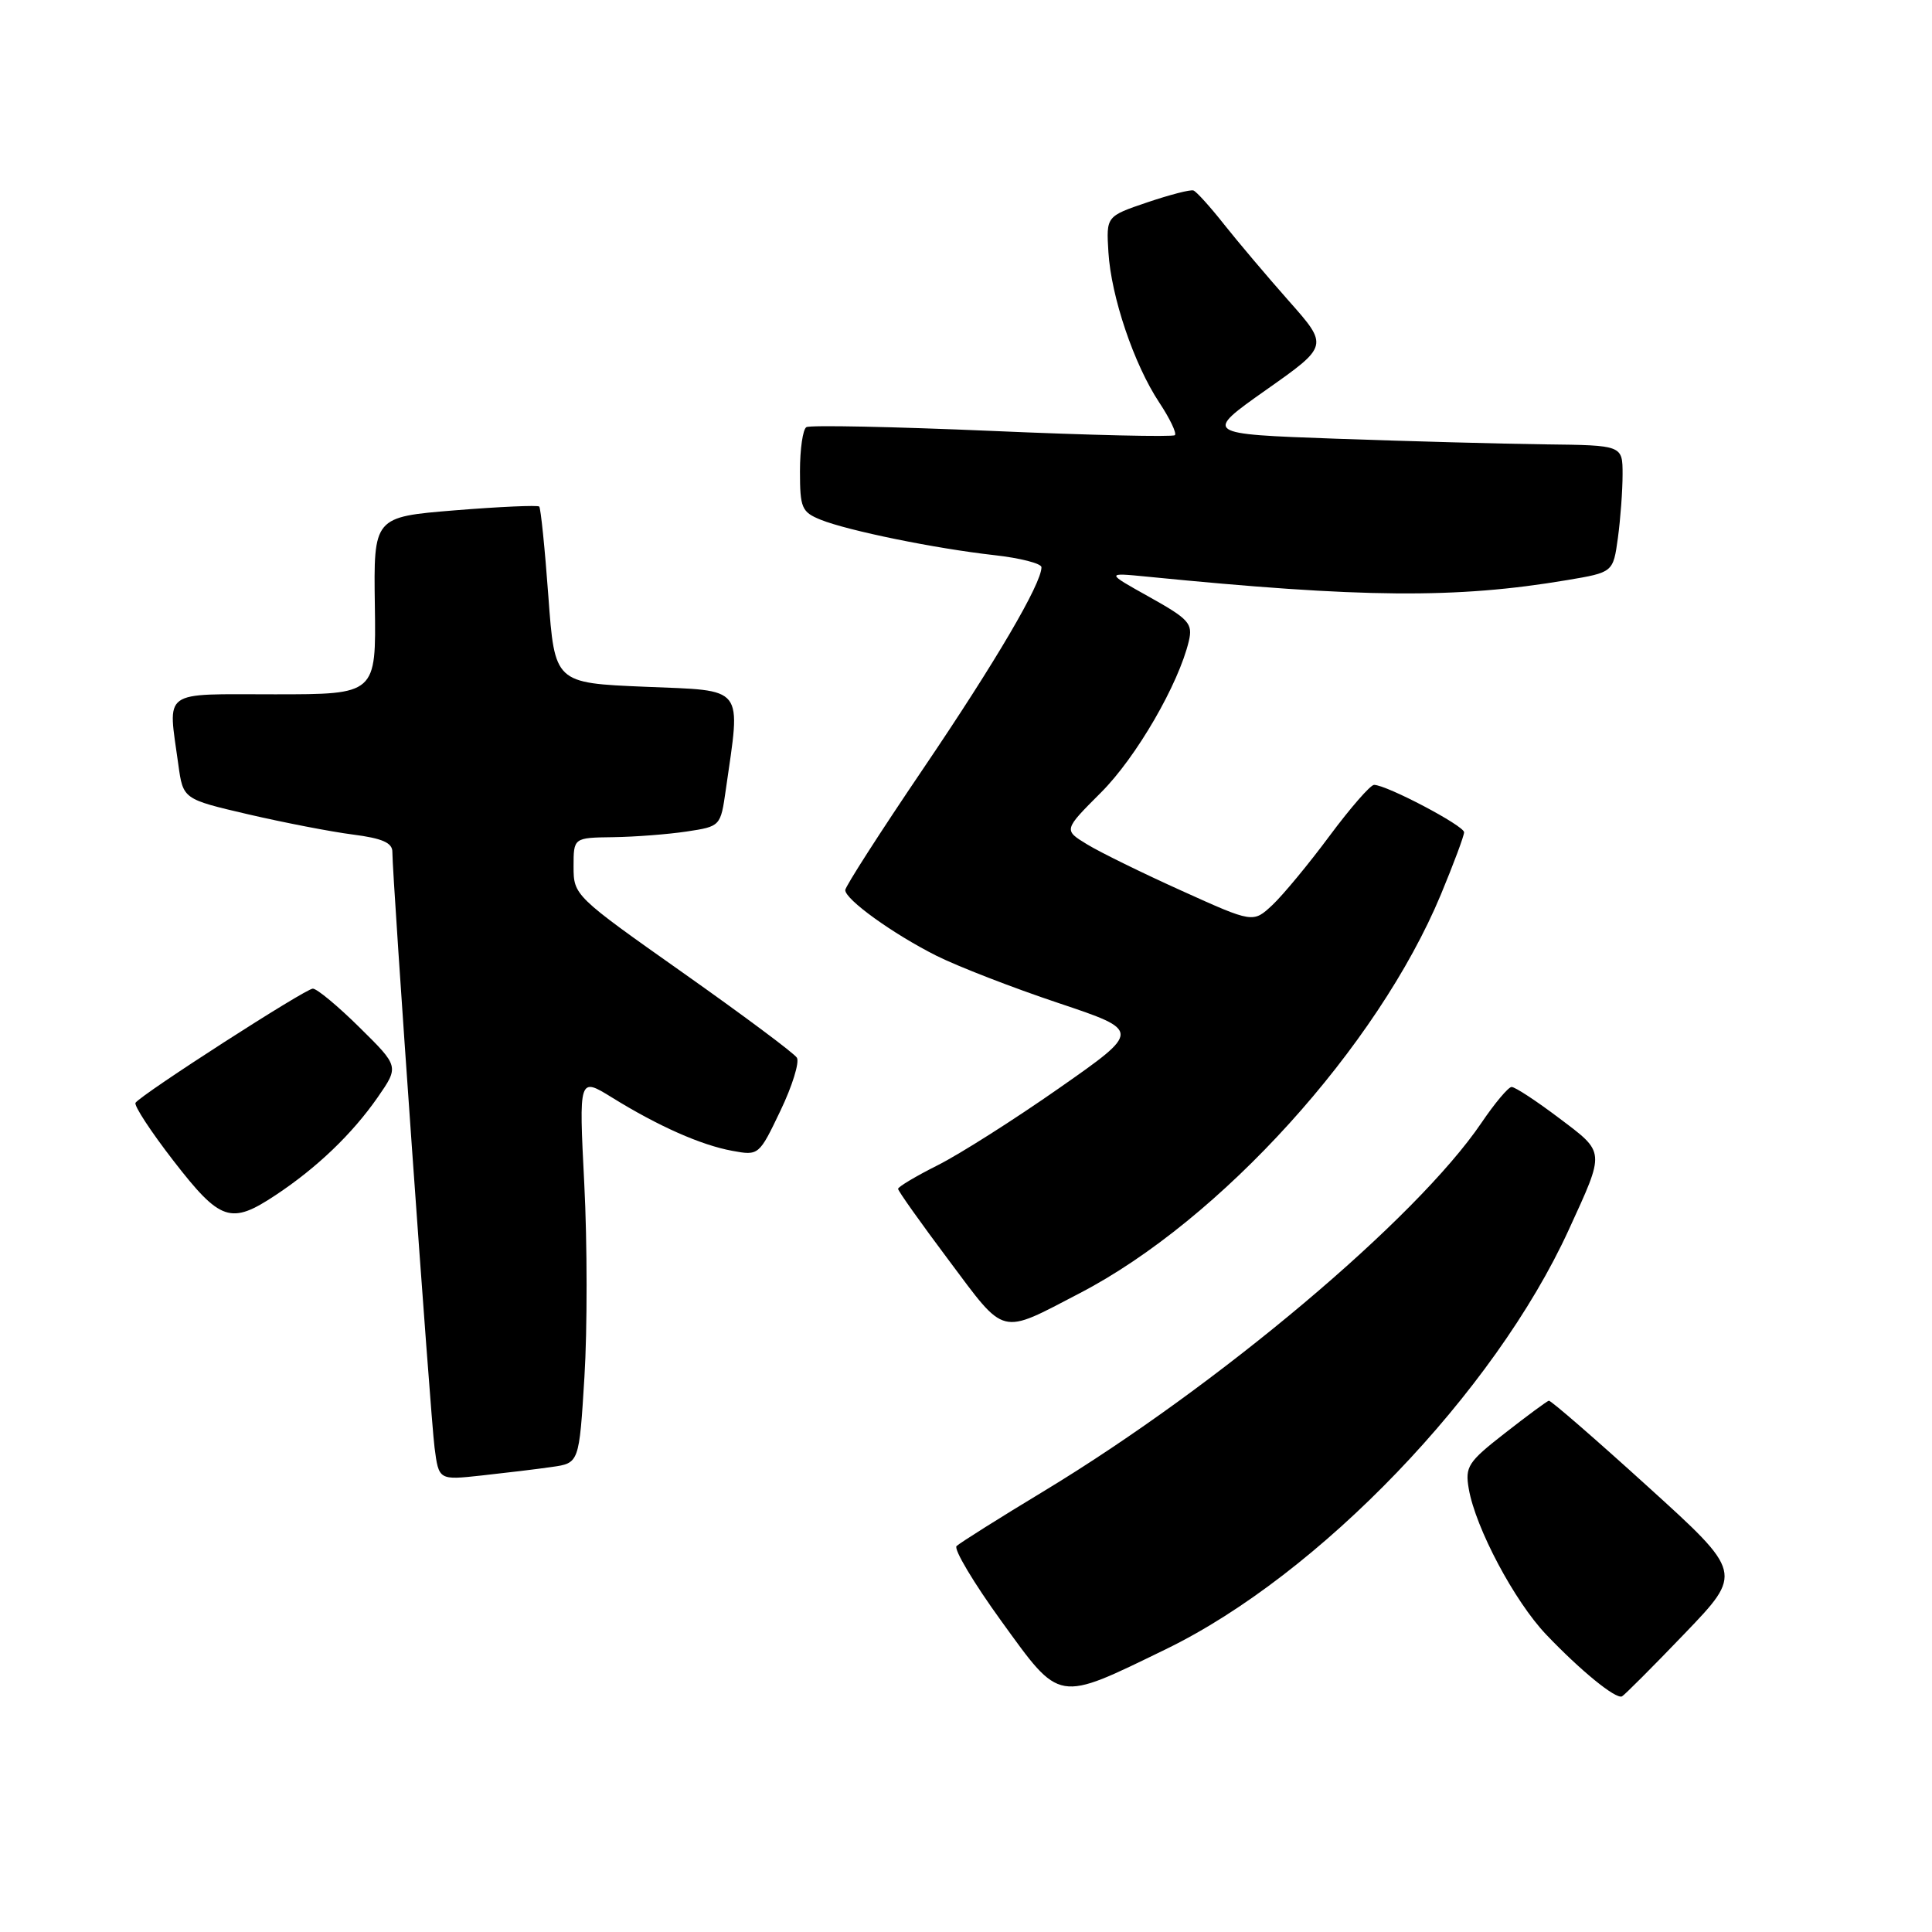 <?xml version="1.0" encoding="UTF-8" standalone="no"?>
<!DOCTYPE svg PUBLIC "-//W3C//DTD SVG 1.1//EN" "http://www.w3.org/Graphics/SVG/1.1/DTD/svg11.dtd" >
<svg xmlns="http://www.w3.org/2000/svg" xmlns:xlink="http://www.w3.org/1999/xlink" version="1.1" viewBox="0 0 256 256">
 <g >
 <path fill="currentColor"
d=" M 223.22 216.46 C 230.95 208.41 230.95 208.41 218.32 196.96 C 211.38 190.66 205.49 185.55 205.23 185.60 C 204.98 185.66 202.36 187.59 199.42 189.89 C 194.51 193.72 194.11 194.33 194.62 197.28 C 195.52 202.47 200.67 212.17 204.87 216.58 C 209.42 221.36 214.09 225.17 214.92 224.78 C 215.24 224.62 218.98 220.88 223.22 216.46 Z  M 154.50 218.52 C 174.79 208.66 198.02 184.47 207.87 162.95 C 212.71 152.38 212.75 152.80 206.57 148.14 C 203.55 145.86 200.73 144.01 200.29 144.03 C 199.86 144.04 198.06 146.18 196.30 148.78 C 187.68 161.49 161.47 183.56 138.42 197.52 C 132.41 201.15 127.16 204.46 126.75 204.86 C 126.34 205.26 129.02 209.75 132.70 214.83 C 140.57 225.69 139.96 225.59 154.50 218.52 Z  M 73.12 194.38 C 76.74 193.87 76.74 193.87 77.44 182.45 C 77.83 176.17 77.82 164.66 77.42 156.87 C 76.70 142.71 76.70 142.71 81.10 145.43 C 87.22 149.22 92.88 151.73 97.03 152.49 C 100.54 153.14 100.58 153.10 103.41 147.18 C 104.98 143.91 105.96 140.74 105.59 140.15 C 105.23 139.56 98.42 134.49 90.46 128.87 C 76.13 118.76 76.00 118.63 76.00 114.83 C 76.00 111.00 76.00 111.00 81.25 110.93 C 84.14 110.89 88.52 110.55 90.99 110.18 C 95.47 109.50 95.48 109.49 96.17 104.66 C 98.17 90.69 98.85 91.56 85.48 91.00 C 73.50 90.50 73.50 90.50 72.66 79.00 C 72.20 72.67 71.65 67.33 71.45 67.12 C 71.25 66.92 66.23 67.14 60.29 67.62 C 49.50 68.50 49.50 68.50 49.67 80.25 C 49.84 92.00 49.84 92.00 36.42 92.00 C 21.19 92.00 22.25 91.23 23.63 101.31 C 24.26 105.89 24.26 105.89 32.88 107.90 C 37.62 109.00 43.86 110.21 46.75 110.58 C 50.65 111.08 52.00 111.67 51.99 112.88 C 51.98 116.19 57.04 187.66 57.58 191.81 C 58.14 196.13 58.14 196.13 63.82 195.51 C 66.94 195.17 71.13 194.67 73.12 194.38 Z  M 143.08 171.35 C 161.71 161.67 182.53 138.68 190.92 118.54 C 192.61 114.47 194.00 110.75 194.00 110.28 C 194.00 109.41 183.72 104.00 182.07 104.00 C 181.59 104.00 178.94 107.04 176.18 110.75 C 173.43 114.46 170.02 118.58 168.61 119.91 C 166.04 122.31 166.04 122.31 156.62 118.05 C 151.43 115.71 145.78 112.94 144.06 111.89 C 140.92 109.98 140.92 109.98 145.88 105.02 C 150.57 100.34 156.19 90.62 157.53 84.93 C 158.07 82.62 157.53 82.03 152.31 79.11 C 146.50 75.87 146.50 75.87 152.00 76.41 C 180.51 79.24 192.96 79.34 207.63 76.87 C 213.75 75.84 213.75 75.84 214.38 71.28 C 214.72 68.77 215.00 64.98 215.00 62.86 C 215.00 59.00 215.00 59.00 204.75 58.88 C 199.11 58.81 186.62 58.47 177.00 58.13 C 159.50 57.50 159.50 57.50 167.77 51.66 C 176.05 45.83 176.05 45.83 170.77 39.87 C 167.87 36.59 164.00 32.01 162.17 29.70 C 160.35 27.39 158.53 25.38 158.14 25.24 C 157.75 25.09 154.99 25.81 152.00 26.82 C 146.58 28.66 146.58 28.66 146.87 33.41 C 147.23 39.32 150.26 48.29 153.61 53.34 C 155.01 55.45 155.94 57.40 155.68 57.66 C 155.42 57.92 144.51 57.67 131.45 57.10 C 118.38 56.54 107.31 56.31 106.85 56.60 C 106.38 56.88 106.00 59.51 106.00 62.44 C 106.00 67.31 106.23 67.85 108.75 68.87 C 112.36 70.32 123.90 72.68 131.75 73.56 C 135.19 73.94 138.00 74.67 138.00 75.16 C 138.00 77.34 131.97 87.62 122.36 101.81 C 116.66 110.22 112.00 117.48 112.00 117.94 C 112.00 119.19 118.31 123.74 124.08 126.64 C 126.92 128.06 134.18 130.88 140.23 132.90 C 151.21 136.58 151.21 136.58 140.36 144.17 C 134.39 148.35 127.14 152.95 124.25 154.40 C 121.36 155.85 119.00 157.26 119.00 157.53 C 119.00 157.81 122.03 162.07 125.73 167.01 C 133.32 177.15 132.38 176.92 143.08 171.35 Z  M 36.52 158.36 C 41.99 154.74 46.66 150.26 50.04 145.41 C 52.88 141.31 52.88 141.31 47.66 136.16 C 44.79 133.32 42.00 131.00 41.45 131.00 C 40.48 131.00 18.85 144.92 17.96 146.12 C 17.71 146.46 19.98 149.93 23.00 153.83 C 29.21 161.84 30.58 162.30 36.52 158.36 Z "/>
</g>
</svg>